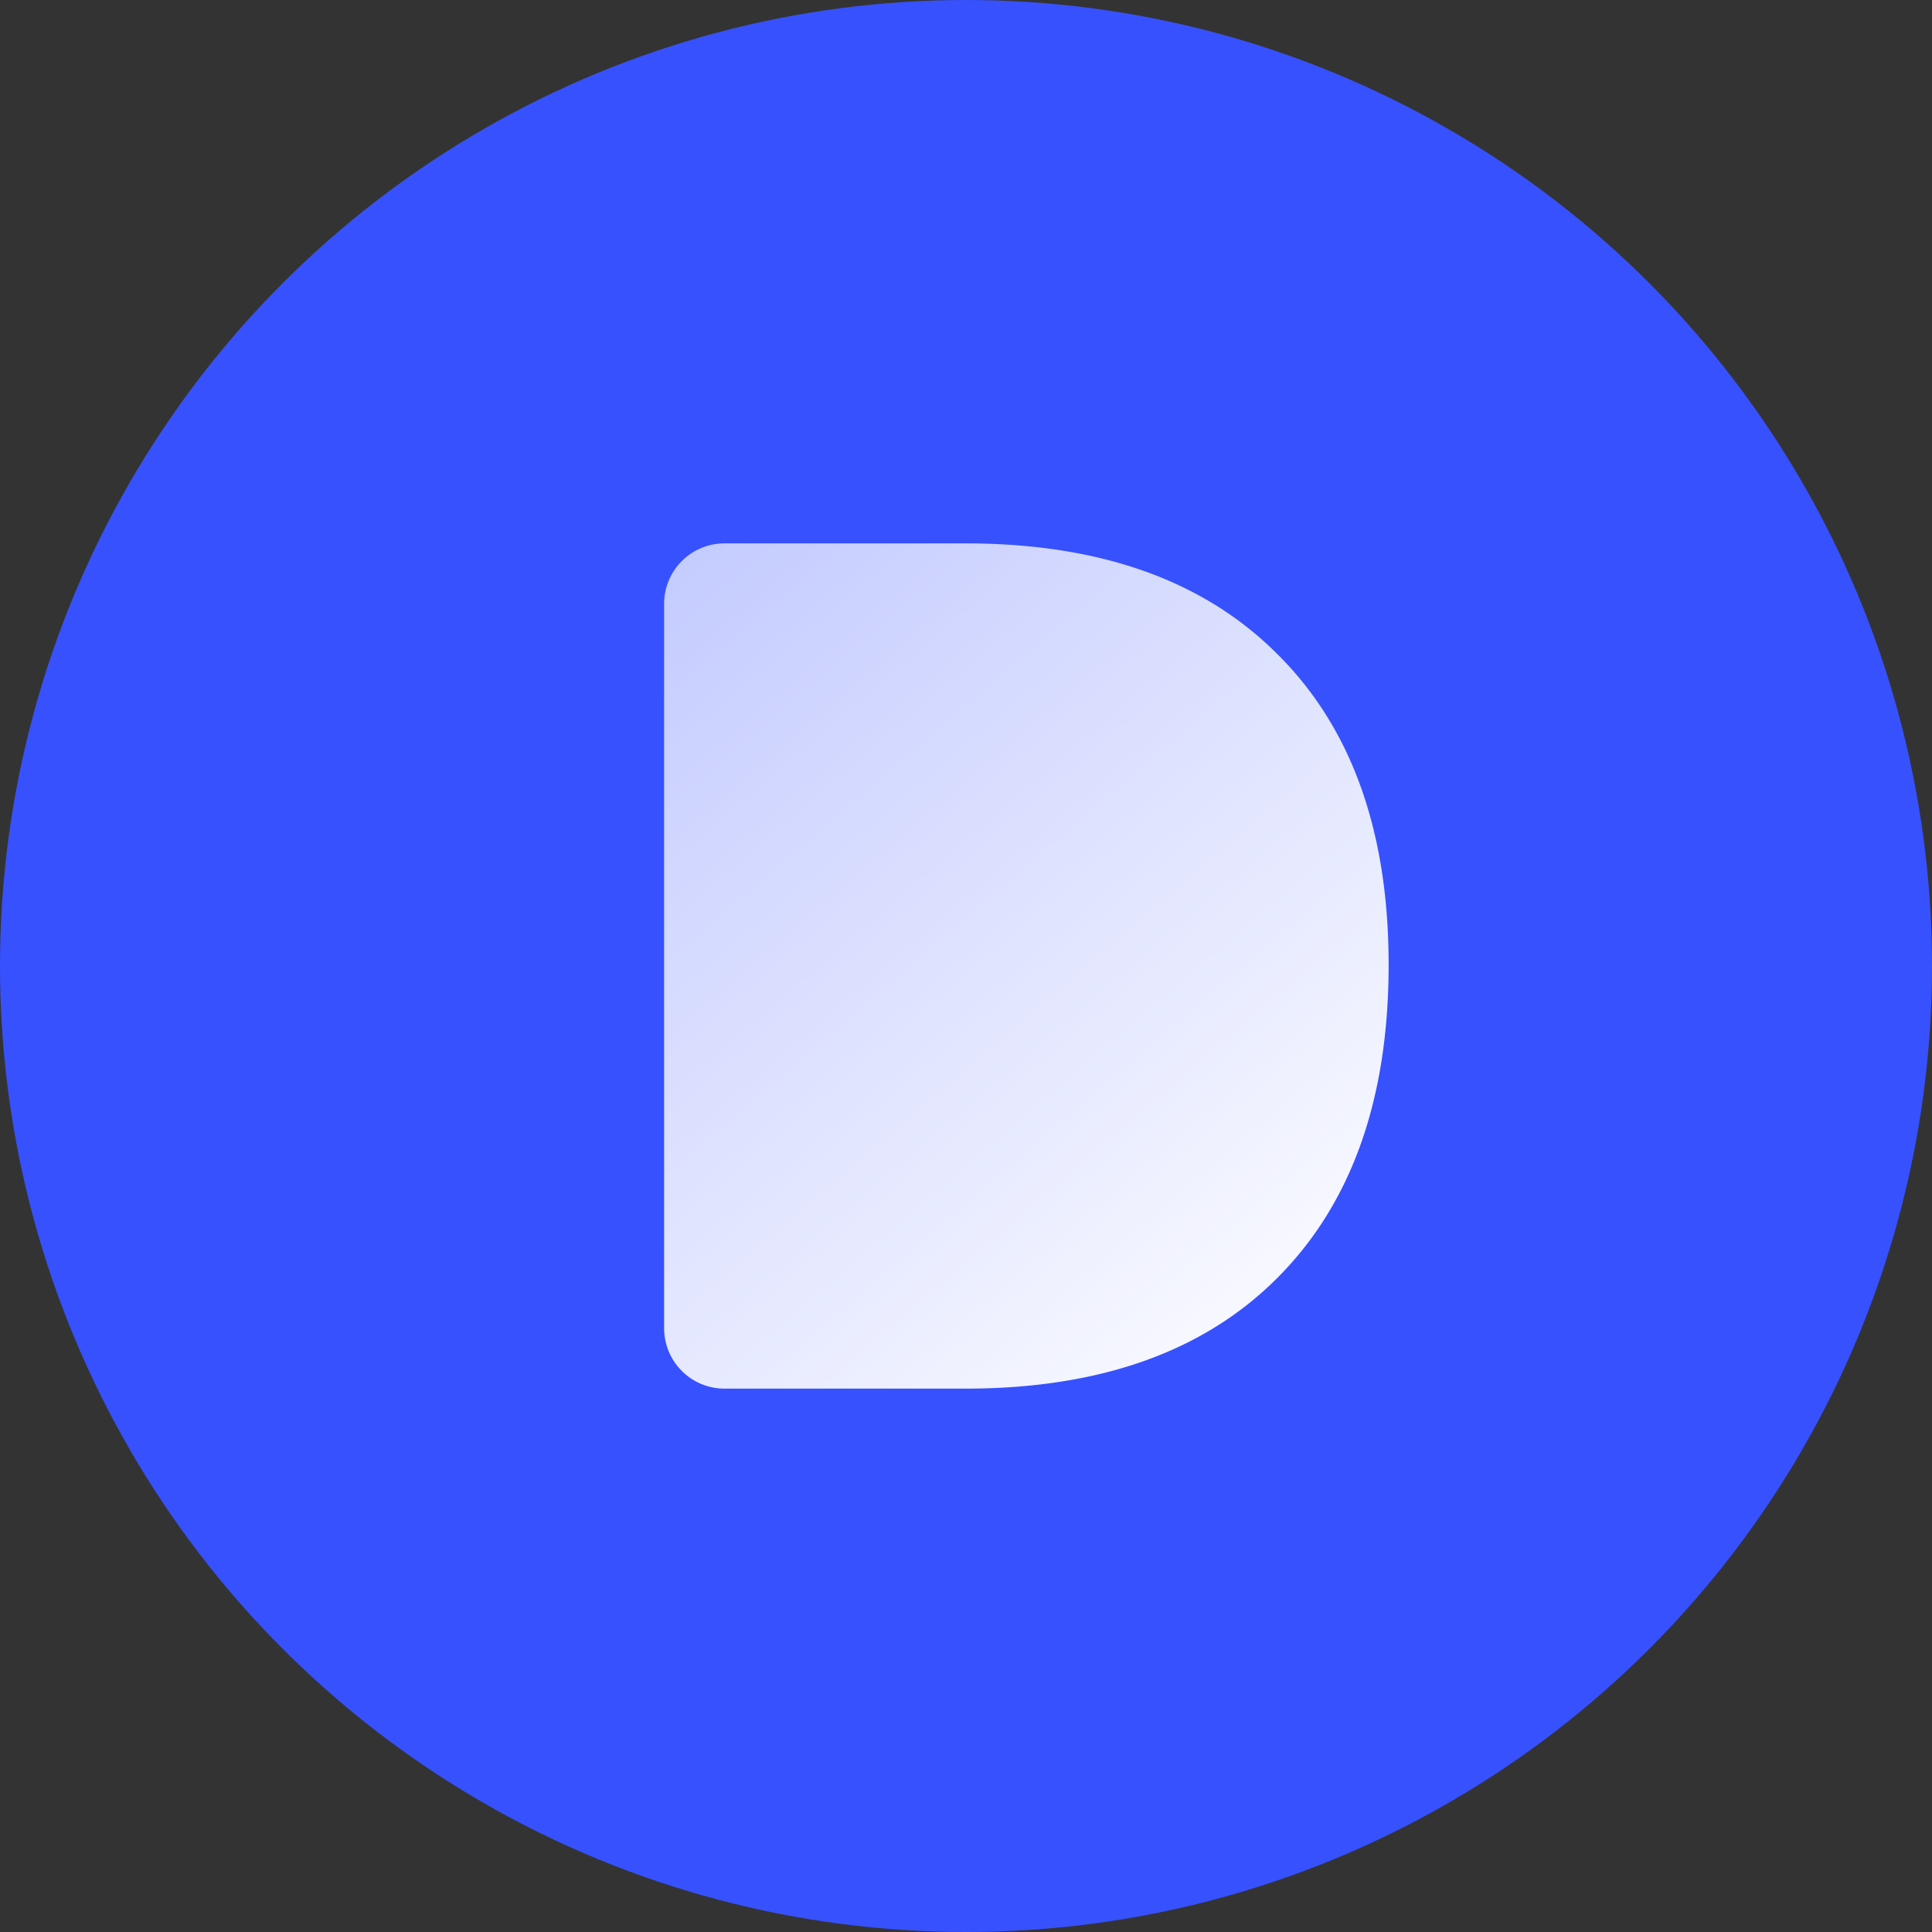<svg xmlns="http://www.w3.org/2000/svg" fill="none" viewBox="0 0 32 32">
  <rect x="0" y="0" width="32" height="32" fill="#333333" stroke="none"/>
  <circle cx="16" cy="16" r="16" fill="#3751FF"/>
  <path d="M11 10a1 1 0 011-1h3.99c2.223 0 3.943.61 5.162 1.829C22.384 12.048 23 13.765 23 15.98c0 2.229-.616 3.96-1.848 5.191C19.933 22.391 18.212 23 15.99 23H12a1 1 0 01-1-1V10z" fill="url(#u3iLBtNq-Xa)"/>
  <defs>
    <linearGradient id="u3iLBtNq-Xa" x1="11" y1="9" x2="23" y2="23" gradientUnits="userSpaceOnUse">
      <stop stop-color="#fff" stop-opacity=".7"/>
      <stop offset="1" stop-color="#fff"/>
    </linearGradient>
  </defs>
</svg>
